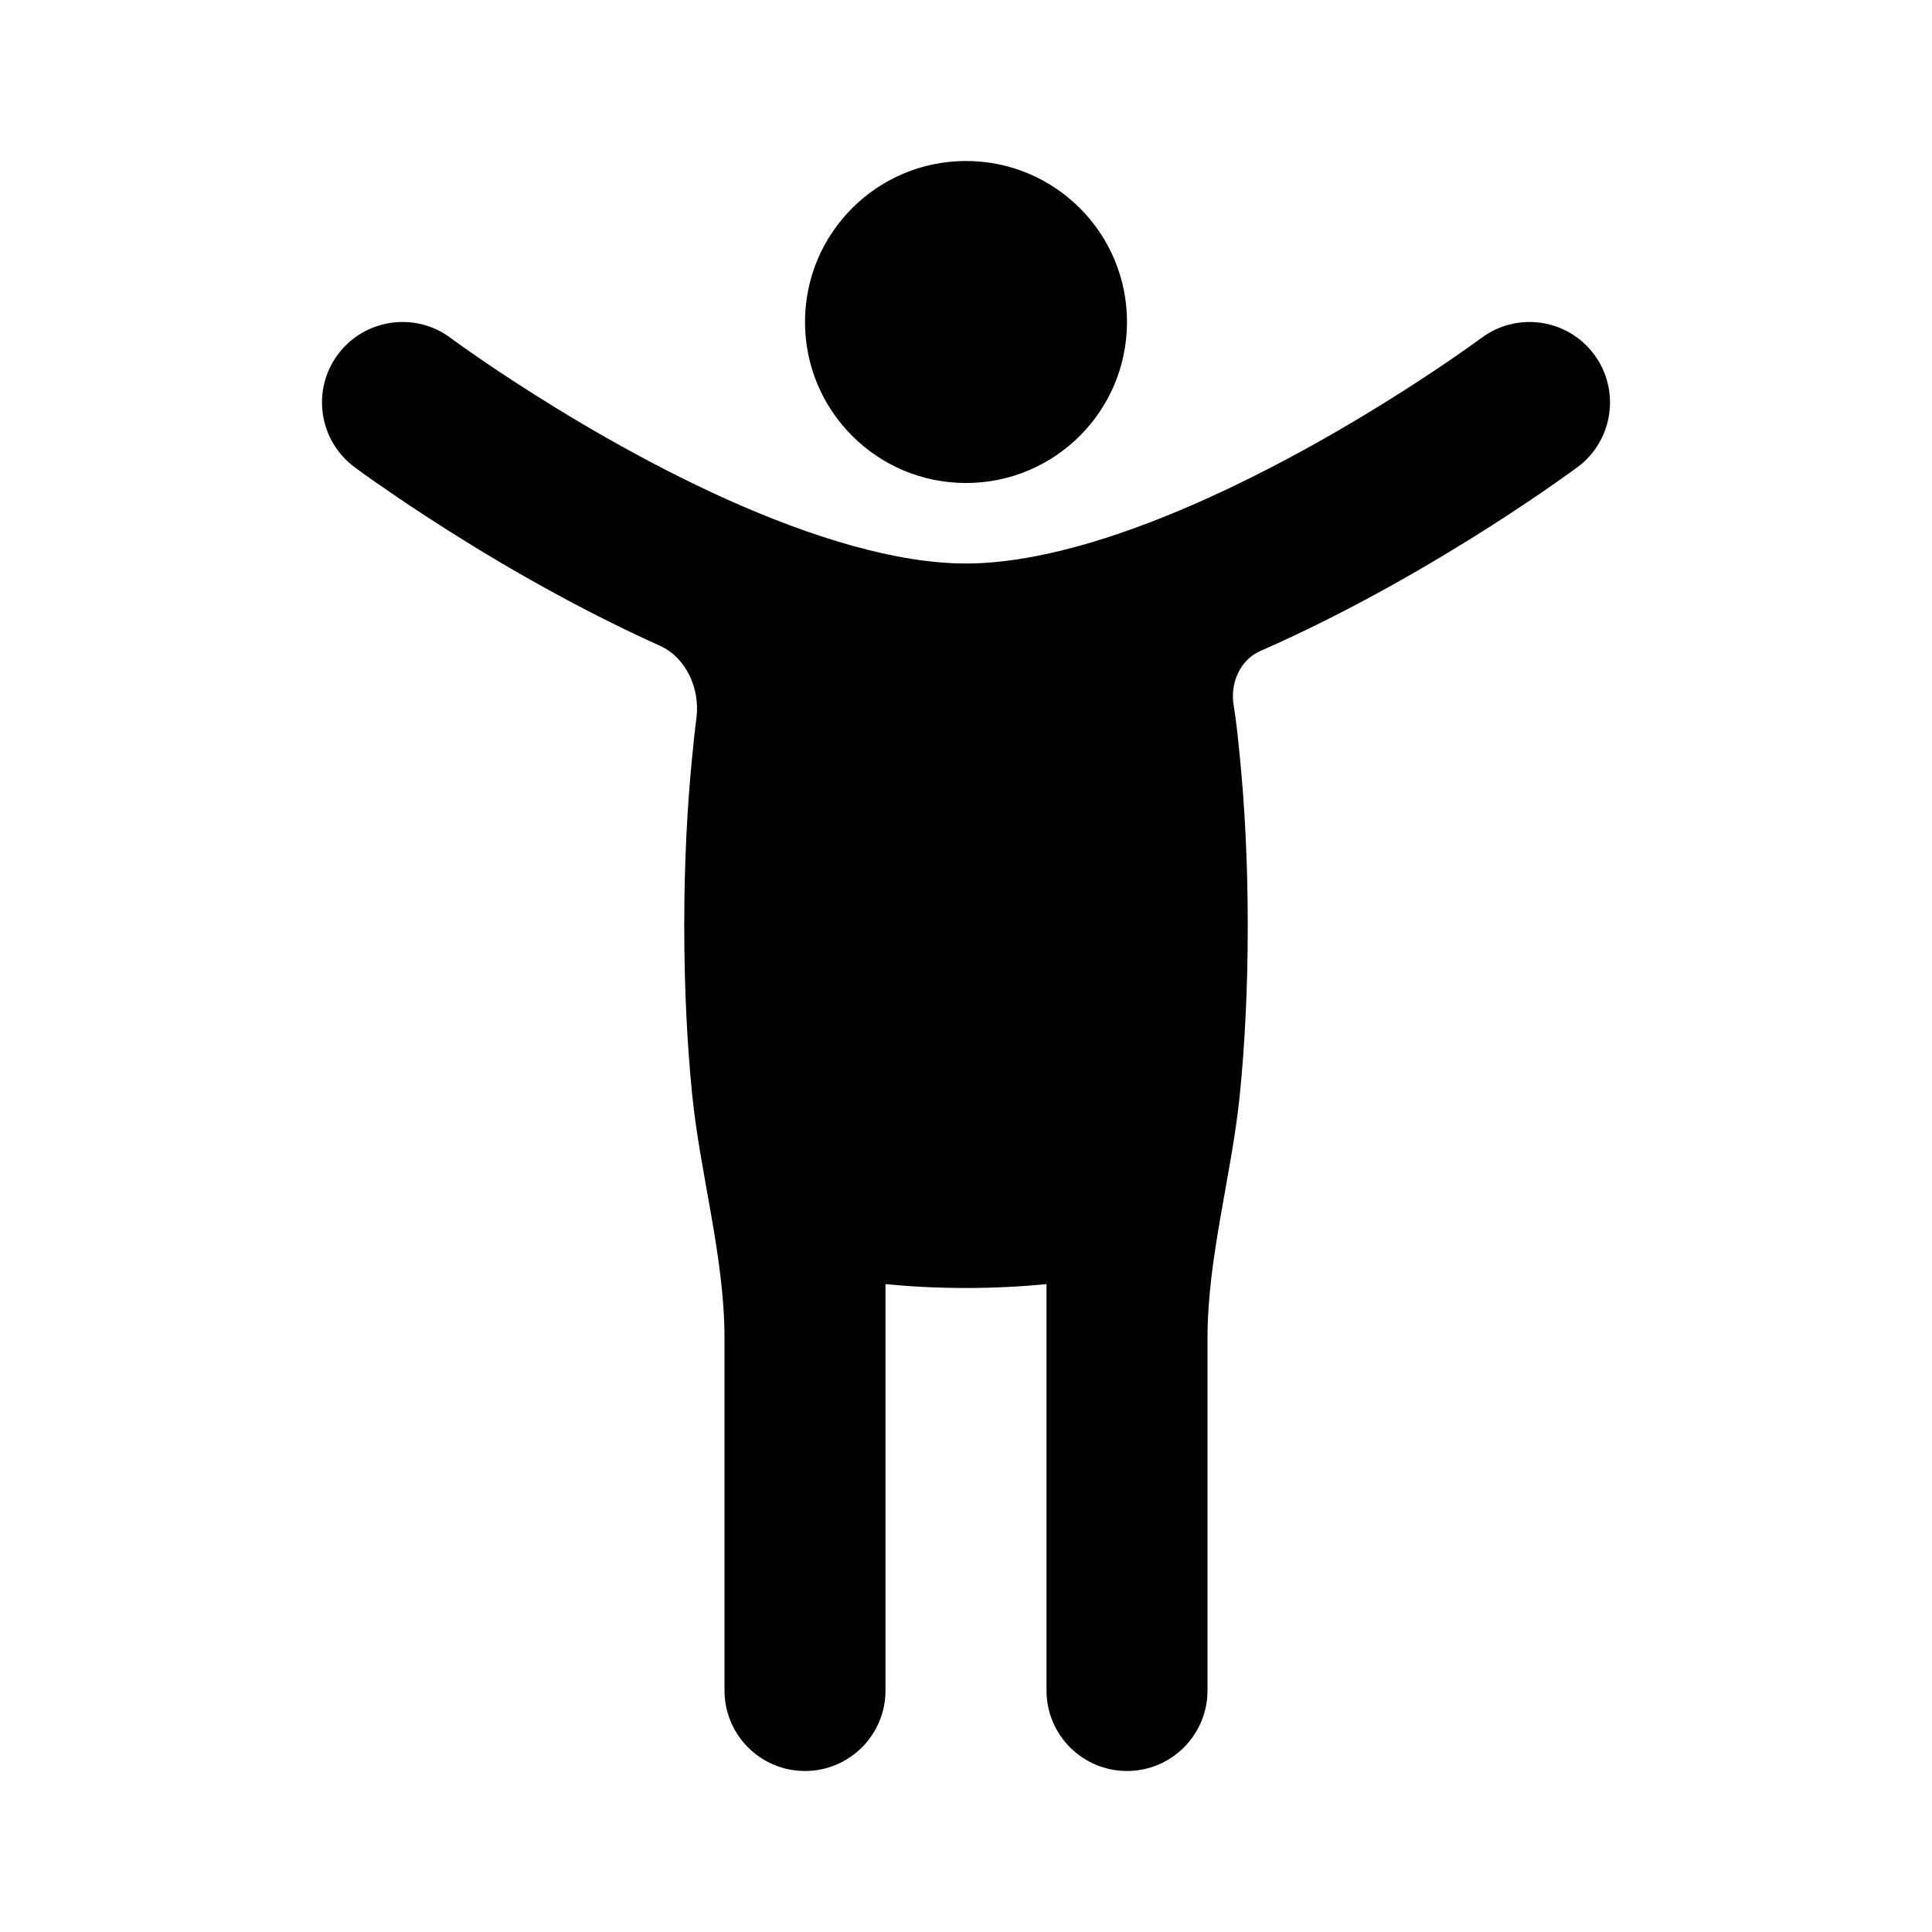 <svg width="24" height="24" viewBox="0 0 24 24" fill="none" xmlns="http://www.w3.org/2000/svg">
<g clip-path="url(#clip0_503_103)">
<path fill-rule="evenodd" clip-rule="evenodd" d="M14 4C14 5.105 13.105 6 12 6C10.896 6 10 5.105 10 4C10 2.895 10.896 2 12 2C13.105 2 14 2.895 14 4ZM8.5 11.5C8.5 12.312 8.54 13.004 8.596 13.574C8.695 14.584 9 15.609 9 16.624V21C9 21.552 9.448 22 10 22C10.552 22 11 21.552 11 21V15.952C11.311 15.982 11.646 16 12 16C12.354 16 12.689 15.982 13 15.952V21C13 21.552 13.448 22 14 22C14.552 22 15 21.552 15 21V16.624C15 15.609 15.305 14.584 15.404 13.574C15.46 13.004 15.5 12.312 15.5 11.5C15.5 10.688 15.46 9.996 15.404 9.427C15.379 9.17 15.357 8.953 15.325 8.761C15.279 8.491 15.403 8.198 15.654 8.088C16.789 7.59 17.823 6.981 18.539 6.523C18.86 6.317 19.122 6.139 19.304 6.012C19.395 5.948 19.467 5.897 19.516 5.861C19.541 5.843 19.561 5.829 19.574 5.819L19.59 5.807L19.595 5.804L19.597 5.803L19.598 5.802C20.04 5.472 20.132 4.845 19.802 4.402C19.472 3.96 18.846 3.868 18.403 4.198L18.401 4.199L18.39 4.207L18.345 4.24C18.303 4.27 18.241 4.315 18.159 4.372C17.995 4.486 17.757 4.649 17.461 4.838C16.794 5.265 15.856 5.815 14.851 6.256C13.828 6.705 12.824 7 12 7C11.138 7 10.082 6.677 9.018 6.198C7.973 5.727 7.013 5.148 6.371 4.729C6.125 4.569 5.929 4.434 5.795 4.34C5.728 4.293 5.677 4.256 5.644 4.232L5.607 4.205L5.599 4.199L5.598 4.198C5.155 3.868 4.528 3.96 4.198 4.402C3.868 4.845 3.96 5.472 4.403 5.802L4.405 5.803L4.409 5.806L4.422 5.816L4.47 5.851C4.511 5.881 4.569 5.923 4.645 5.976C4.795 6.081 5.011 6.23 5.278 6.404C5.968 6.855 7.023 7.493 8.196 8.021C8.529 8.171 8.699 8.562 8.651 8.923C8.631 9.074 8.614 9.24 8.596 9.427C8.54 9.996 8.5 10.688 8.5 11.5Z" fill="currentColor"/>
</g>
<defs>
<clipPath id="clip0_503_103">
<rect width="24" height="24" fill="white"/>
</clipPath>
</defs>
</svg>
